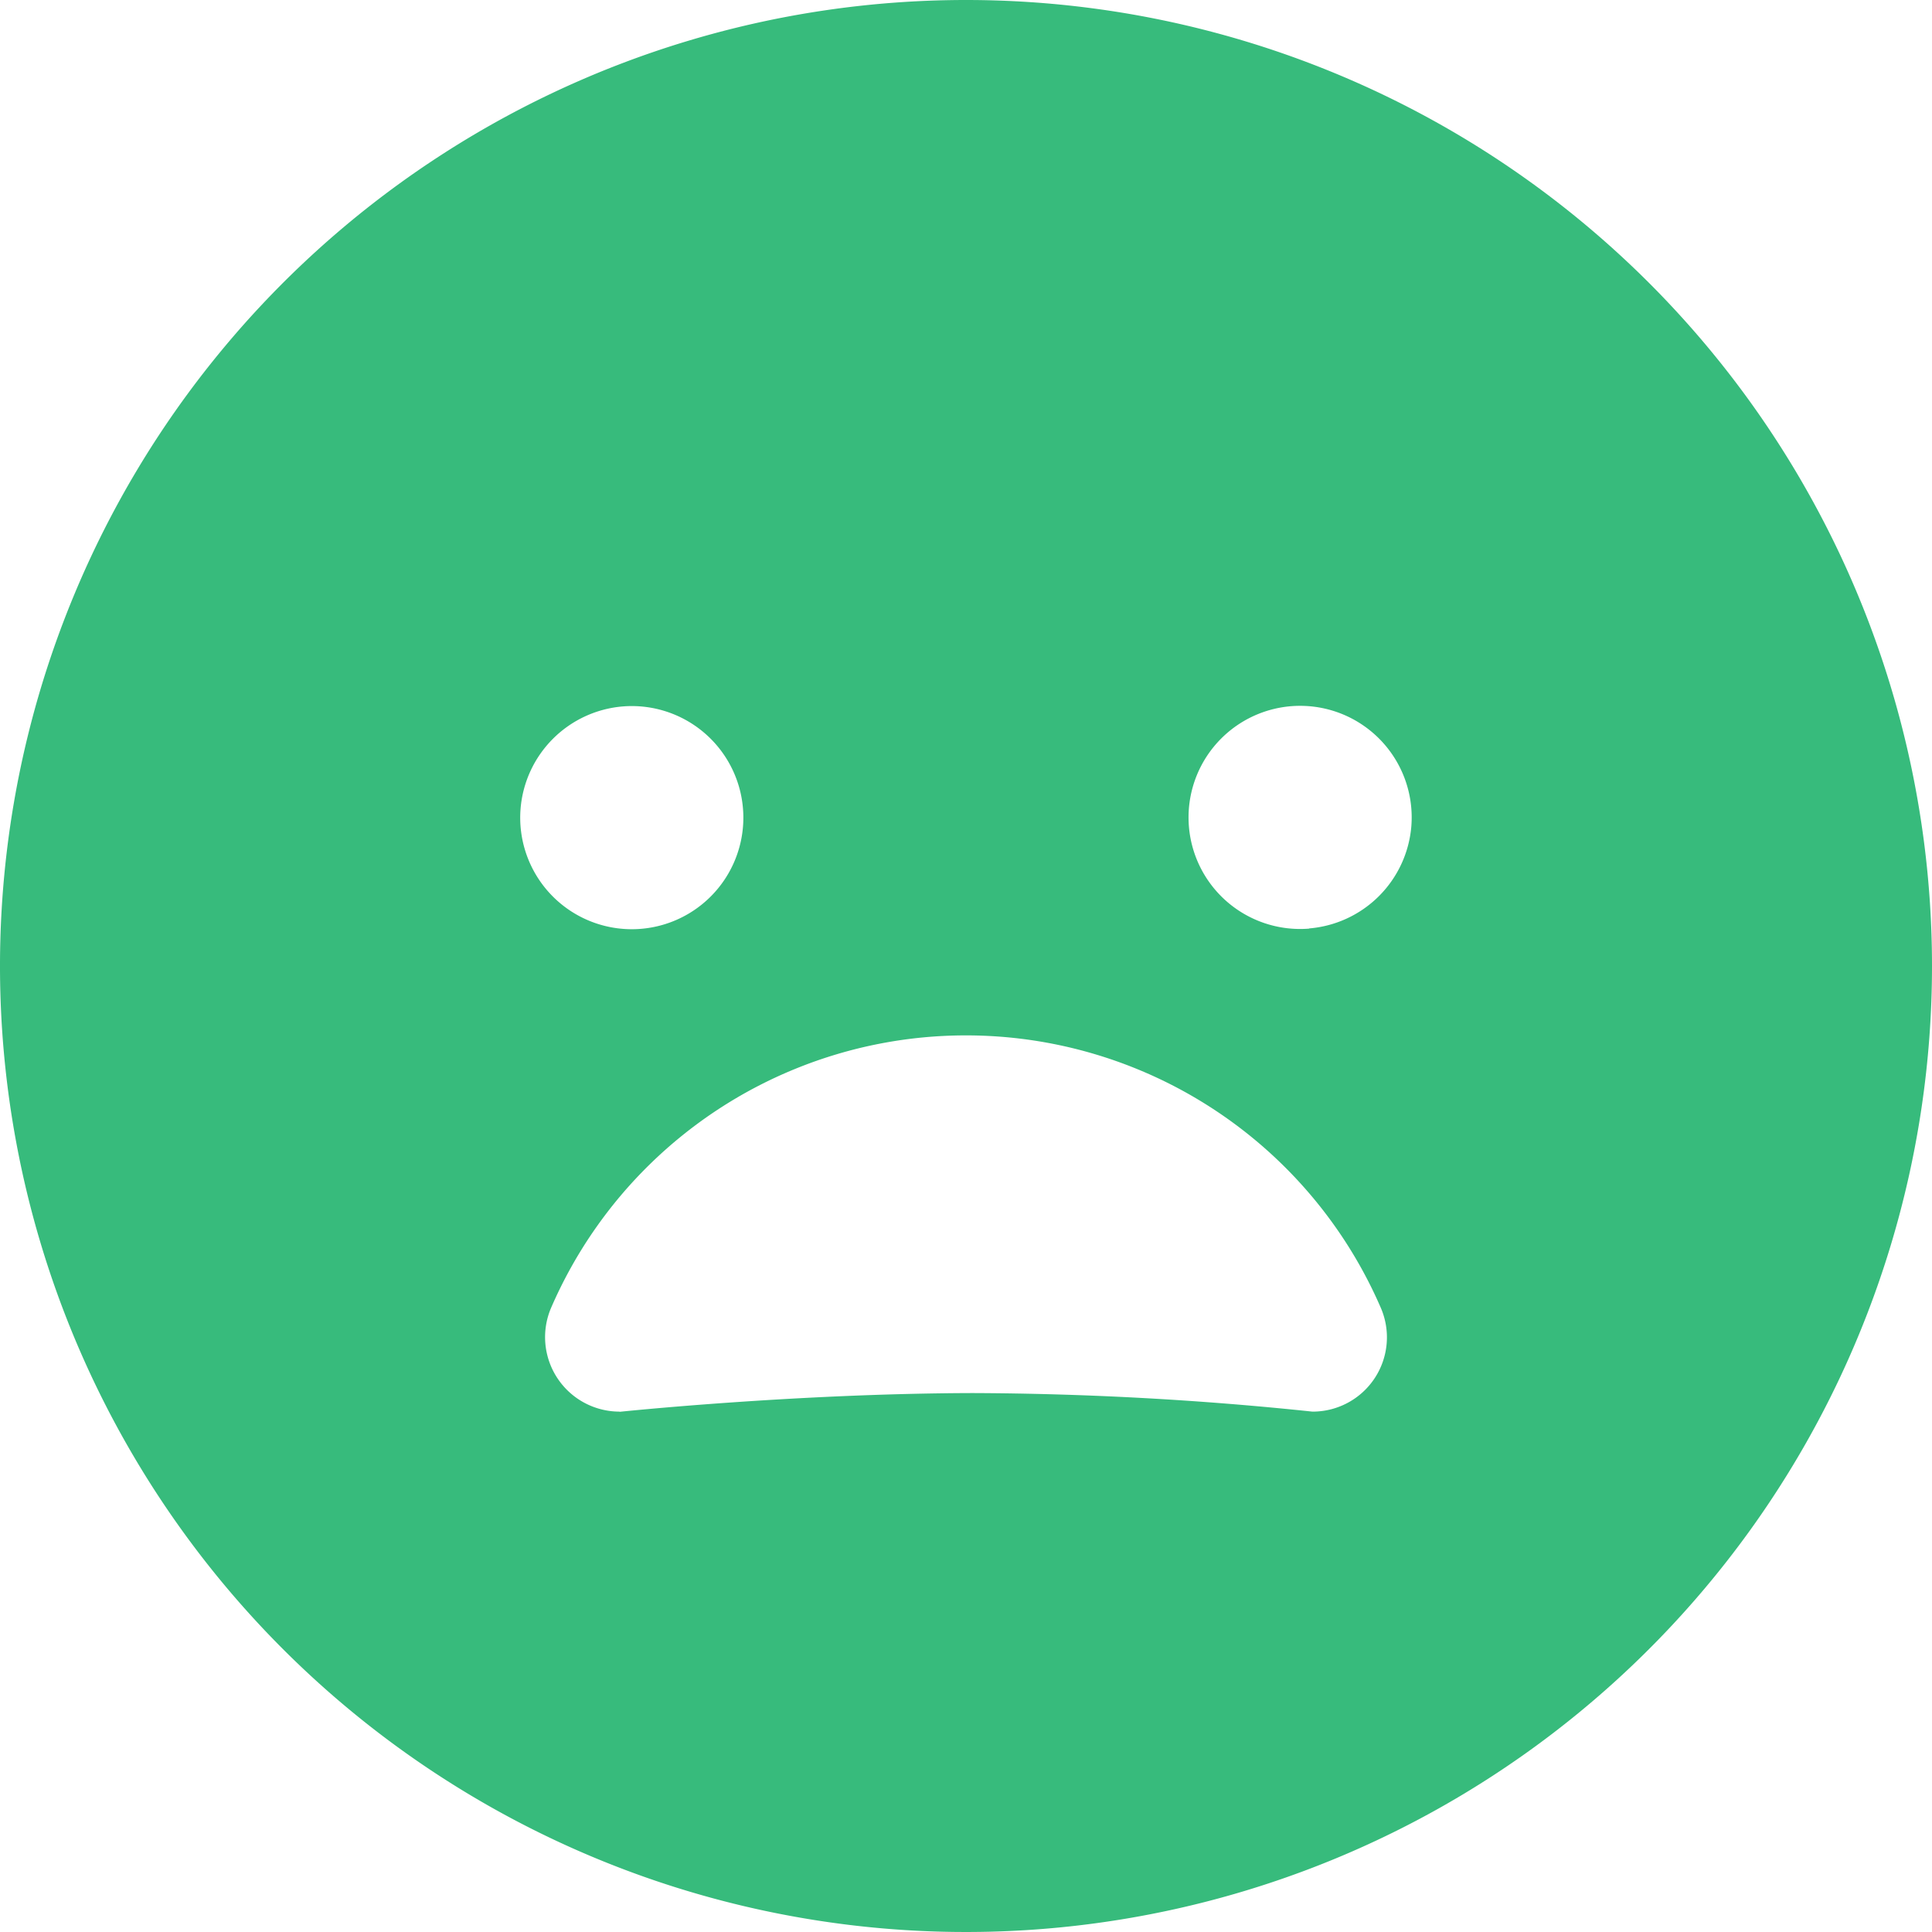 <svg xmlns="http://www.w3.org/2000/svg" width="20" height="20" viewBox="0 0 20 20">
  <path id="Icon_ionic-ios-sad" data-name="Icon ionic-ios-sad" d="M13.375,3.375a10,10,0,1,0,10,10A10,10,0,0,0,13.375,3.375ZM9.822,10.688a1.155,1.155,0,1,1-1.058,1.058A1.157,1.157,0,0,1,9.822,10.688Zm-.034,7.3a.771.771,0,0,1-.707-1.077,4.68,4.68,0,0,1,8.587,0,.769.769,0,0,1-.707,1.077,34.647,34.647,0,0,0-3.514-.192C11.6,17.8,9.788,17.99,9.788,17.99Zm7.139-5a1.155,1.155,0,1,1,1.058-1.058A1.157,1.157,0,0,1,16.928,12.986Z" transform="translate(-3.375 -3.375)" fill="#37bb7c"/>
</svg>
